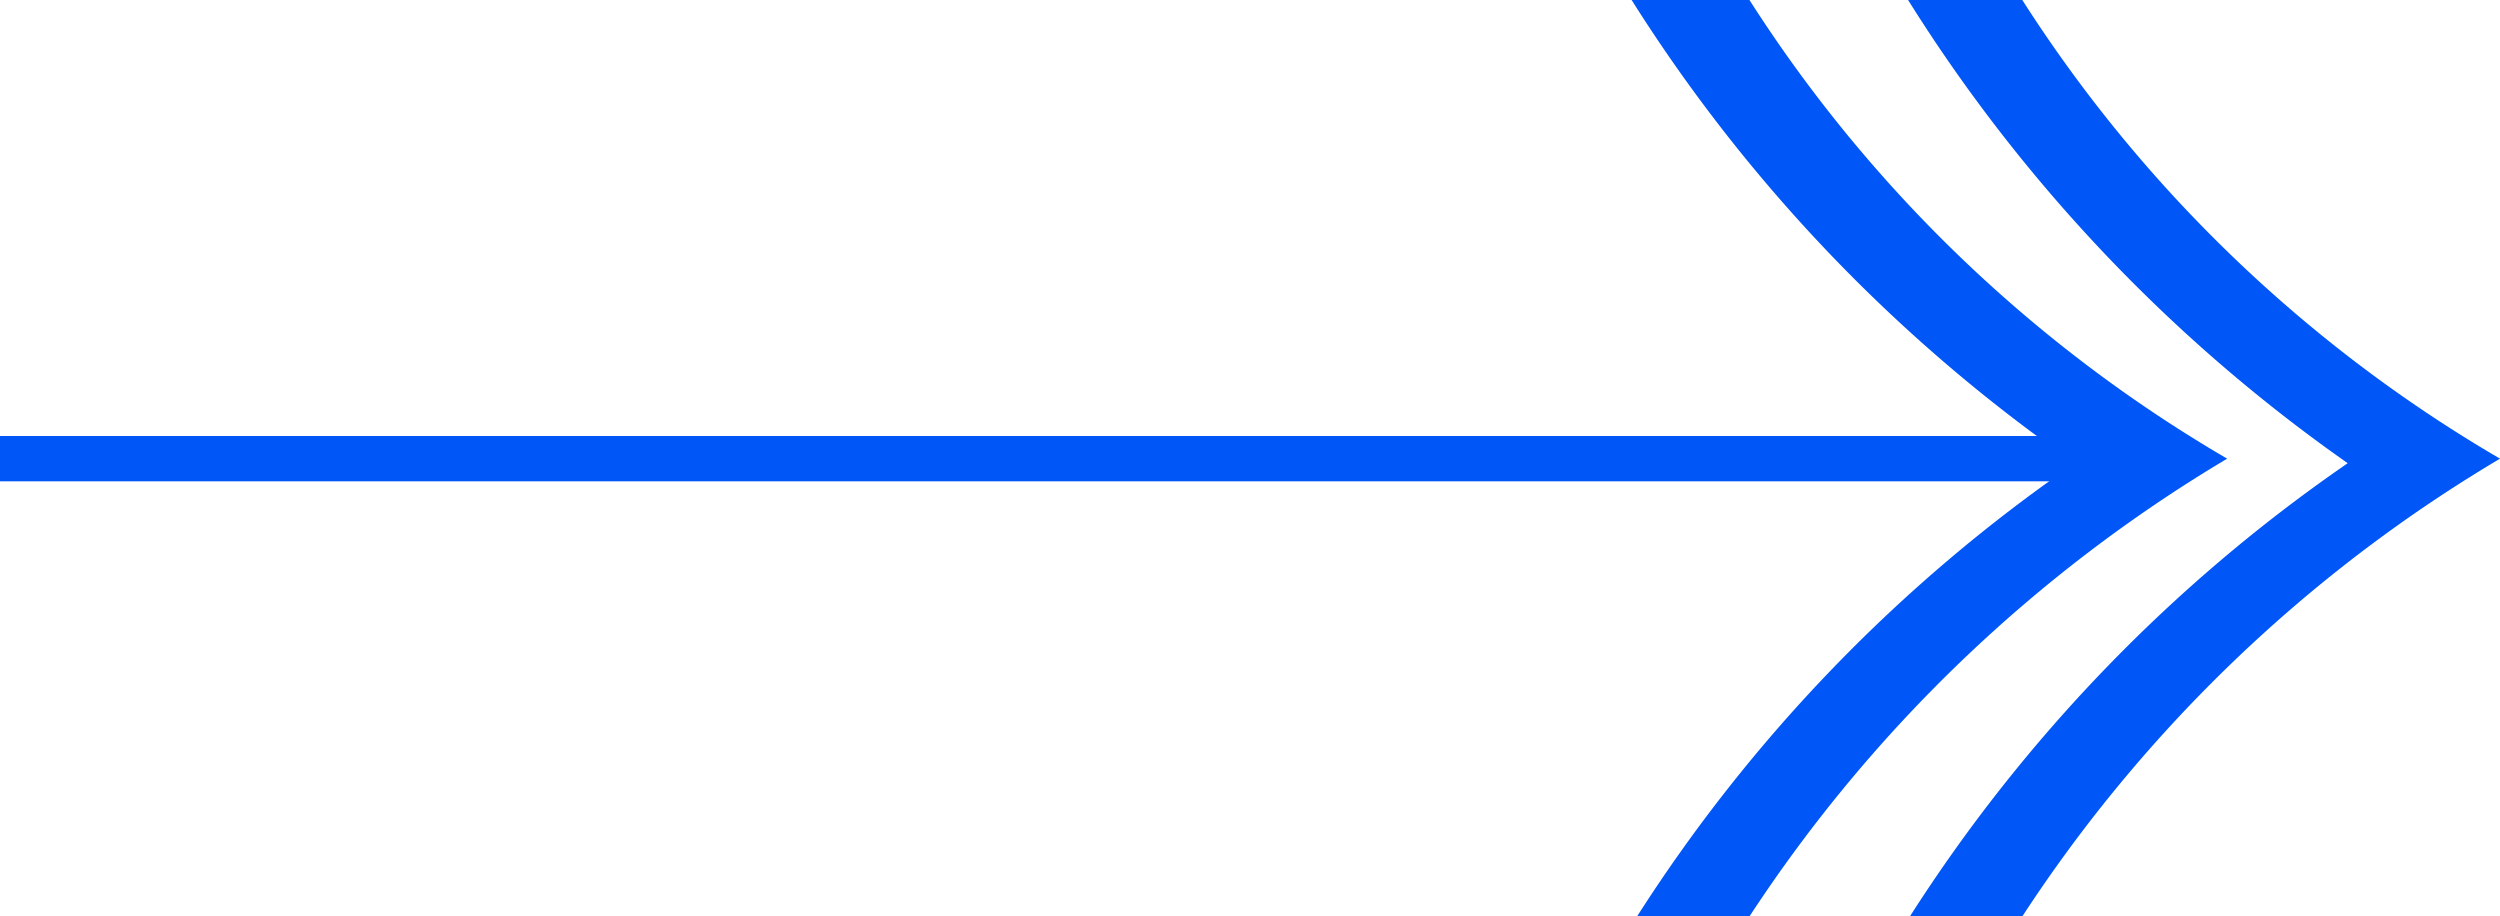 <svg xmlns="http://www.w3.org/2000/svg" viewBox="0 0 27.58 10.11">
    <defs>
        <style>.cls-1 {
            fill: none;
            stroke: #0056F7;
            stroke-width: 0.5px;
        }

        .cls-2 {
            fill: #0056F7;
        }</style>
    </defs>
    <g id="Ebene_2" data-name="Ebene 2">
        <g id="bs_4c_pos_small">
            <line class="cls-1" y1="5.06" x2="23.12" y2="5.06"/>
            <path class="cls-2"
                  d="M22.31,0a15.56,15.56,0,0,0,5.27,5.06,16.1,16.1,0,0,0-5.27,5.05H21.07a17.5,17.5,0,0,1,4.83-5A17.71,17.71,0,0,1,21.05,0Z"/>
            <path class="cls-2"
                  d="M19.3,0a15.56,15.56,0,0,0,5.27,5.06,16.2,16.2,0,0,0-5.27,5.05H18.06a17.5,17.5,0,0,1,4.83-5A17.71,17.71,0,0,1,18,0Z"/>
        </g>
    </g>
</svg>
